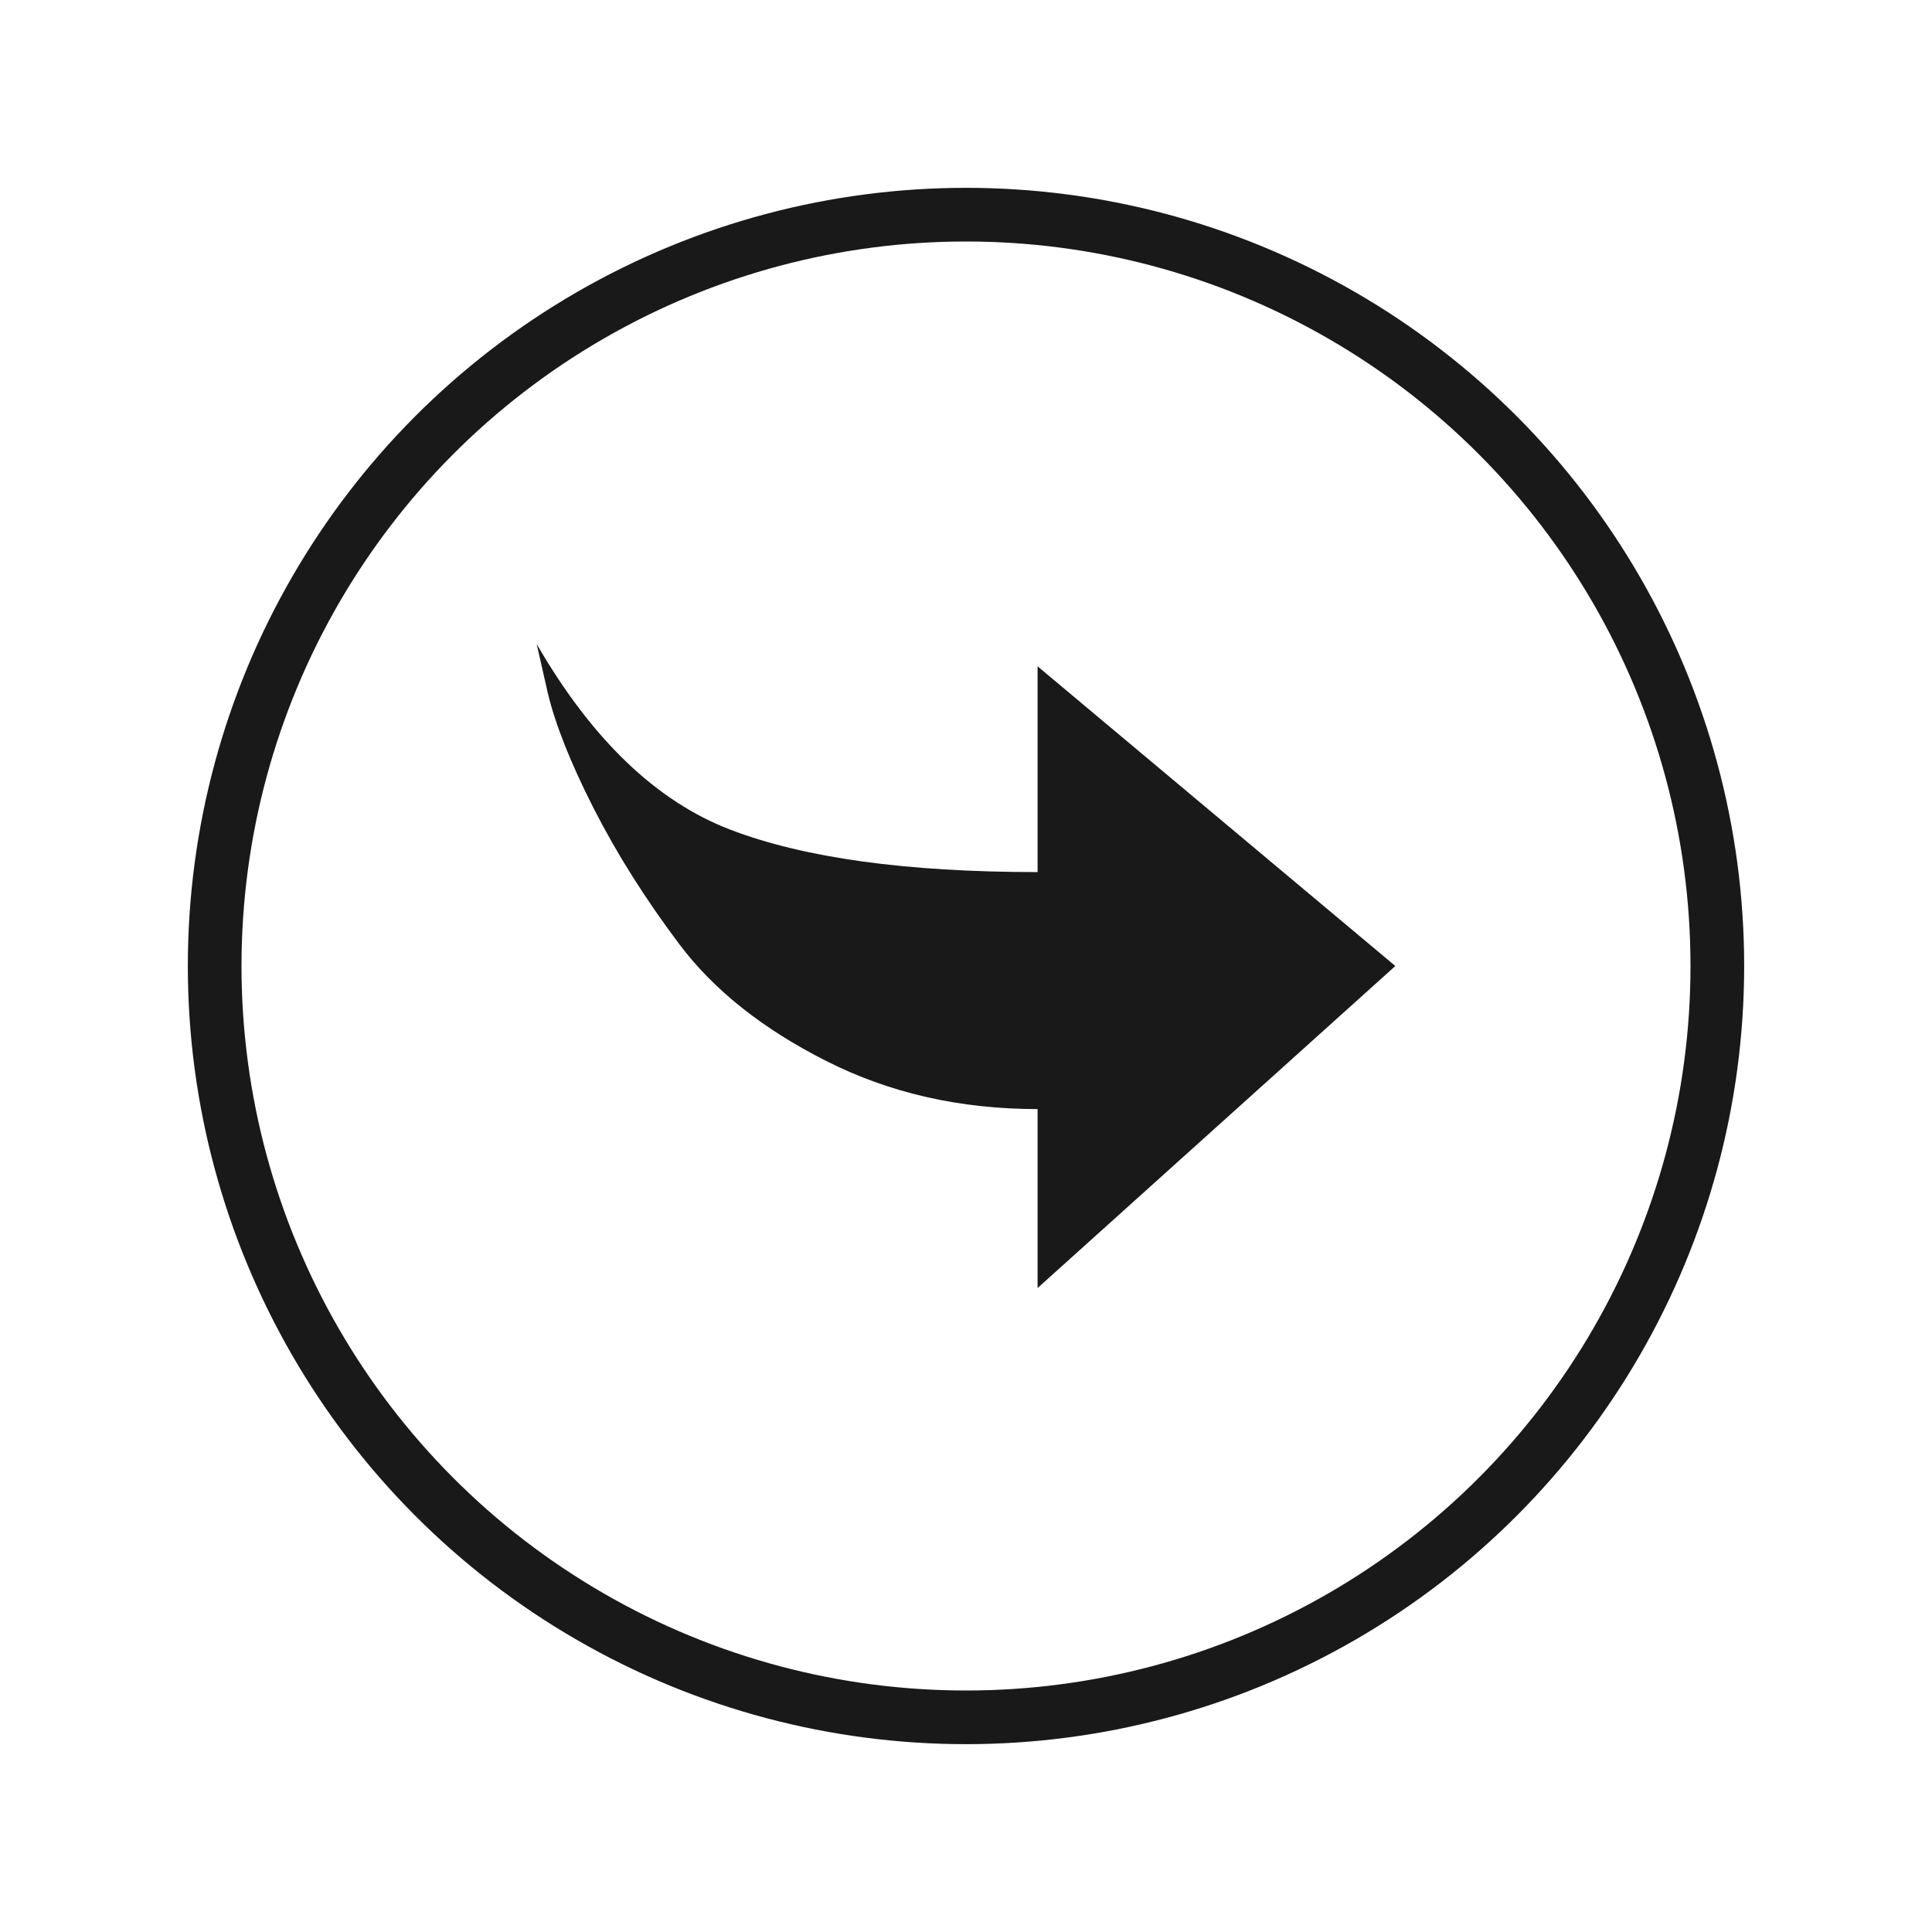 <?xml version="1.0" encoding="UTF-8"?>
<svg width="18px" height="18px" viewBox="0 0 18 18" version="1.1" xmlns="http://www.w3.org/2000/svg" xmlns:xlink="http://www.w3.org/1999/xlink">
    <!-- Generator: Sketch 48.2 (47327) - http://www.bohemiancoding.com/sketch -->
    <title>mm_ico_review_reply</title>
    <desc>Created with Sketch.</desc>
    <defs>
        <circle id="path-1" cx="7" cy="7" r="7"></circle>
        <filter x="-23.2%" y="-23.2%" width="146.4%" height="146.4%" filterUnits="objectBoundingBox" id="filter-2">
            <feMorphology radius="0.25" operator="dilate" in="SourceAlpha" result="shadowSpreadOuter1"></feMorphology>
            <feOffset dx="0" dy="0" in="shadowSpreadOuter1" result="shadowOffsetOuter1"></feOffset>
            <feGaussianBlur stdDeviation="1" in="shadowOffsetOuter1" result="shadowBlurOuter1"></feGaussianBlur>
            <feComposite in="shadowBlurOuter1" in2="SourceAlpha" operator="out" result="shadowBlurOuter1"></feComposite>
            <feColorMatrix values="0 0 0 0 0   0 0 0 0 0   0 0 0 0 0  0 0 0 0.2 0" type="matrix" in="shadowBlurOuter1"></feColorMatrix>
        </filter>
    </defs>
    <g id="Assets" stroke="none" stroke-width="1" fill="none" fill-rule="evenodd">
        <g id="mm_ico_review_reply">
            <g id="reply-icon" transform="translate(2, 2)">
                <g id="Mask">
                    <use fill="black" fill-opacity="1" filter="url(#filter-2)" xlink:href="#path-1"></use>
                    <use stroke="#191919" stroke-width="0.5" fill="#FFFFFF" fill-rule="evenodd" xlink:href="#path-1"></use>
                </g>
                <path d="M11,10 C10.486,9.111 9.885,8.535 9.198,8.271 C8.51,8.007 7.556,7.875 6.333,7.875 L6.333,9.792 L3,7 L6.333,4 L6.333,5.667 C7.056,5.667 7.712,5.816 8.302,6.115 C8.892,6.413 9.347,6.774 9.667,7.198 C9.986,7.622 10.253,8.045 10.469,8.469 C10.684,8.892 10.826,9.25 10.896,9.542 L11,10 Z" id="ion-reply---Ionicons" fill="#191919" transform="translate(7, 7) scale(-1, -1) translate(-7, -7) "></path>
            </g>
        </g>
    </g>
</svg>